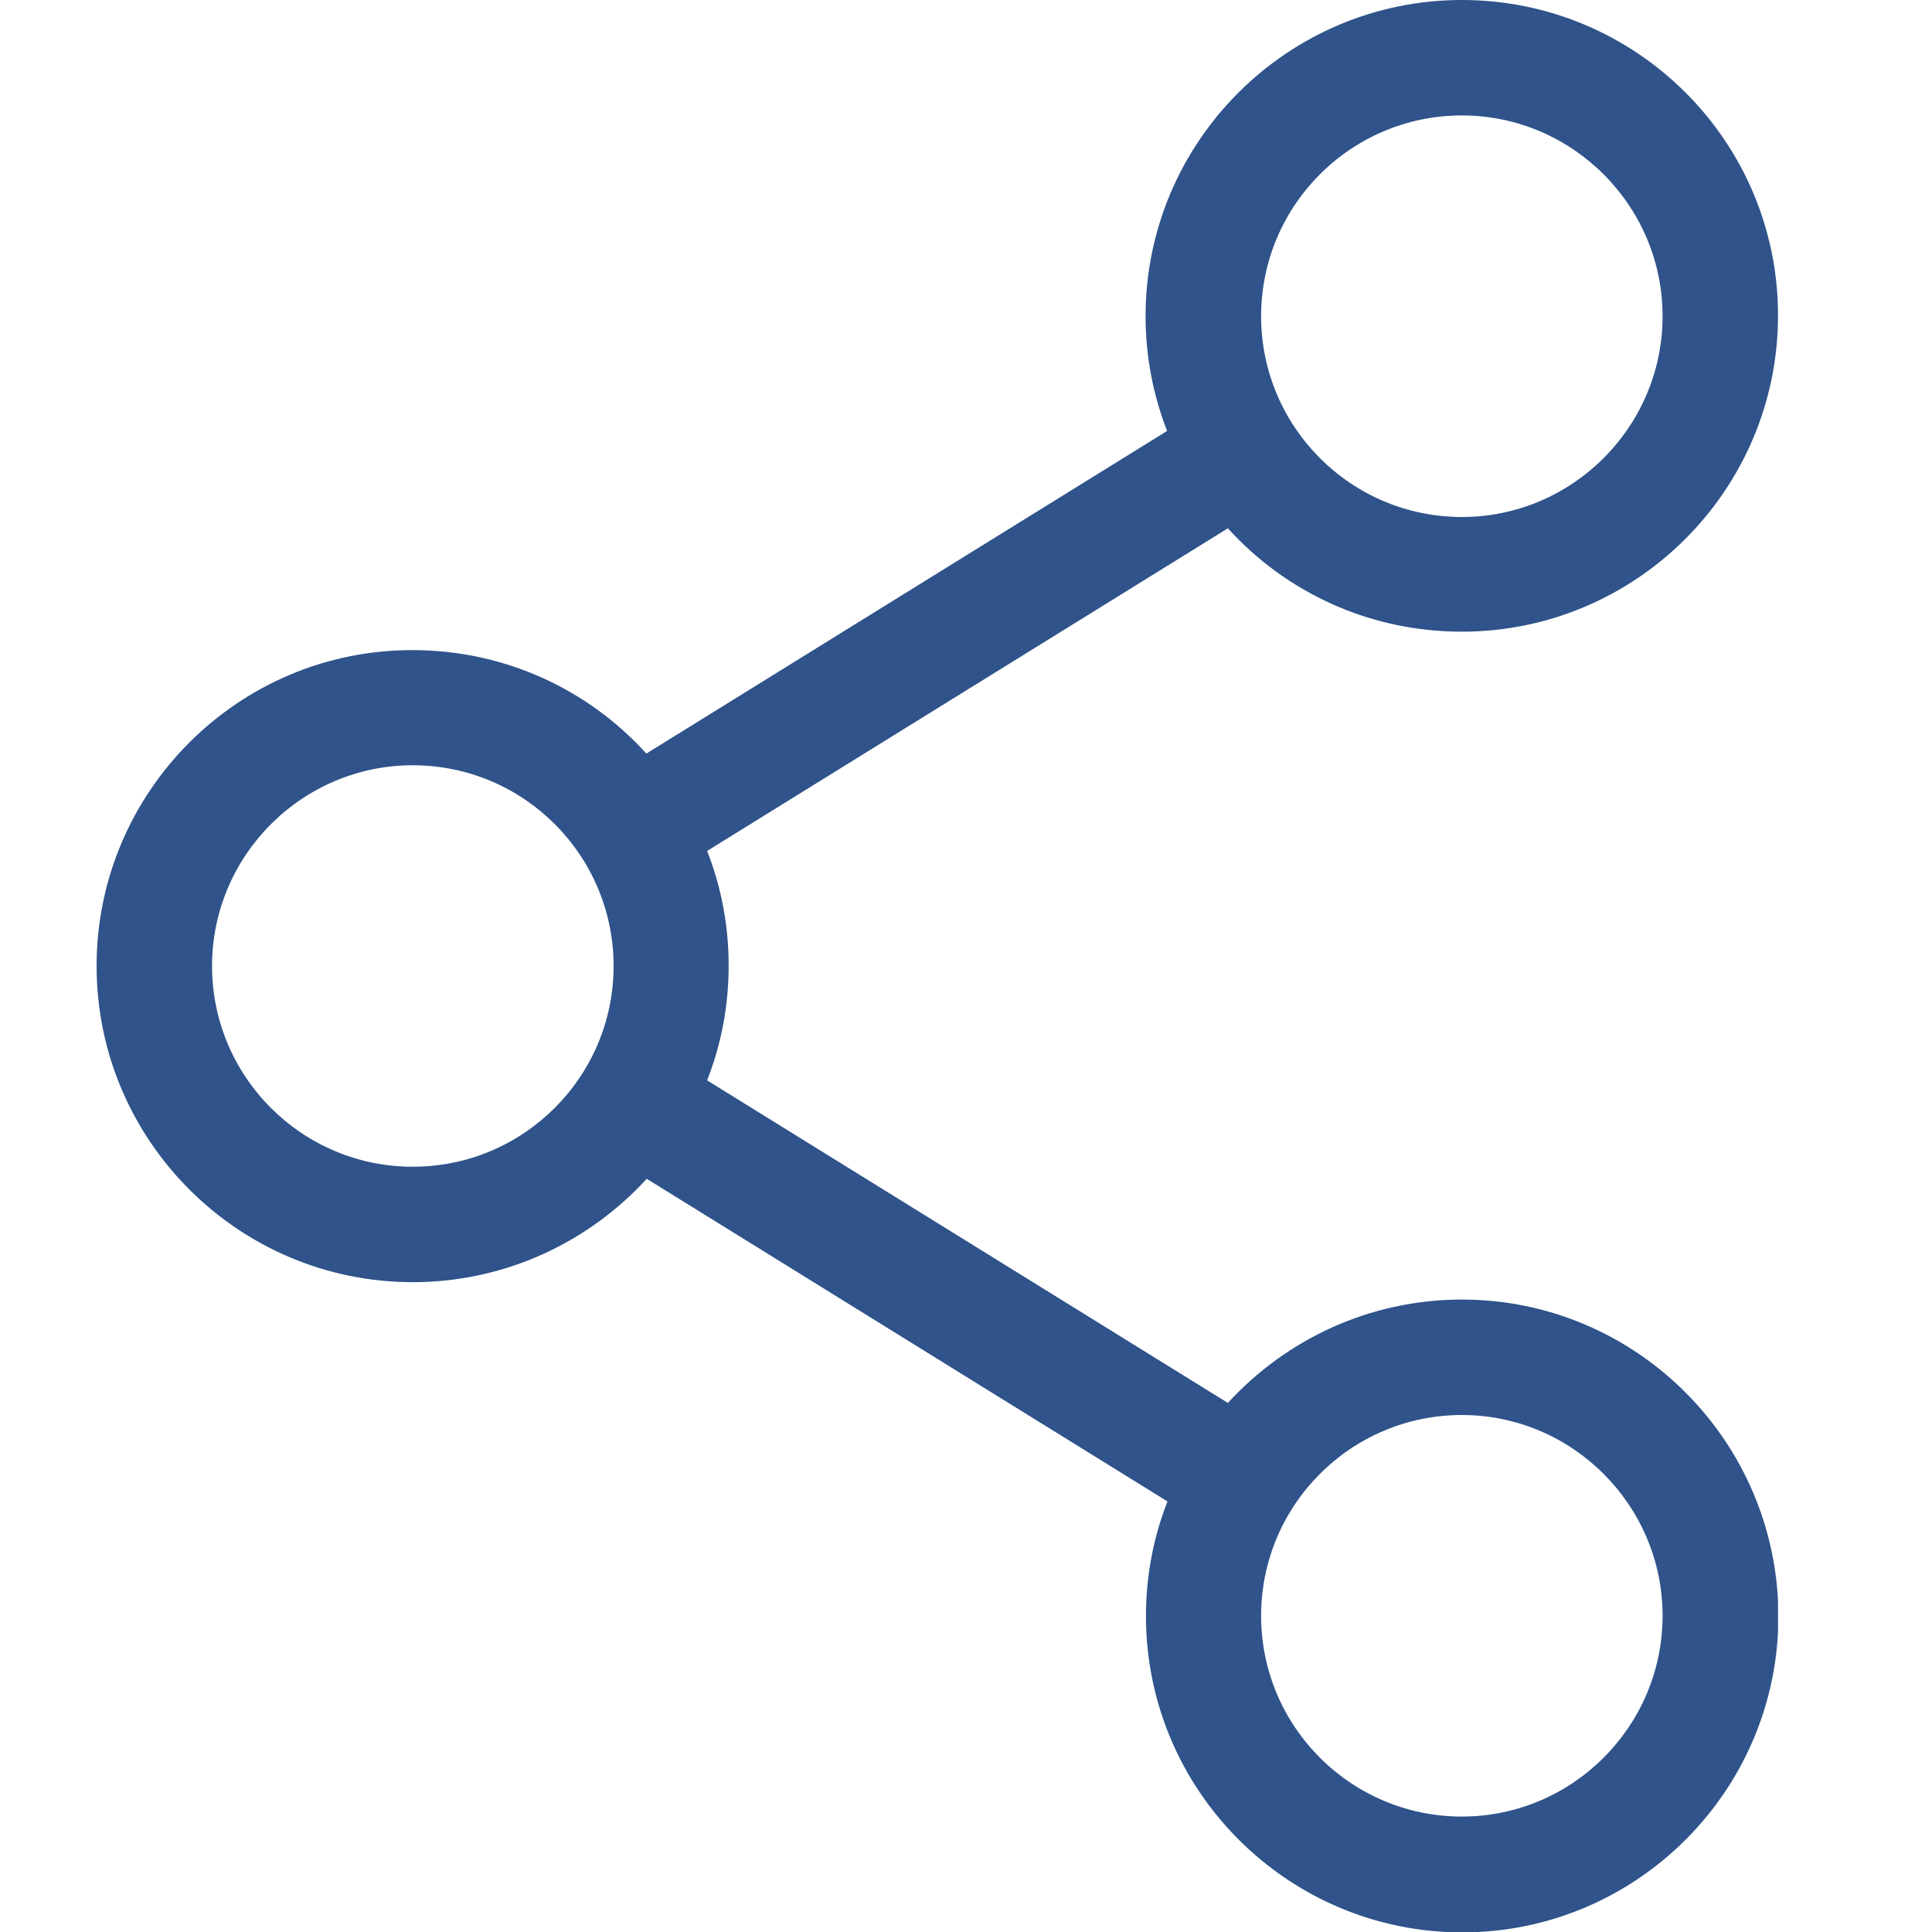 <svg width="20" height="20" viewBox="0 0 20 20" fill="none" xmlns="http://www.w3.org/2000/svg">
<g clip-path="url(#clip0_973_13335)">
<path d="M15.133 13.453C14.176 13.453 13.312 13.867 12.711 14.523L7.32 11.184C7.465 10.816 7.543 10.414 7.543 9.996C7.543 9.578 7.465 9.176 7.32 8.809L12.711 5.469C13.309 6.129 14.172 6.539 15.133 6.539C16.938 6.539 18.406 5.07 18.406 3.266C18.406 1.461 16.938 0 15.133 0C13.328 0 11.859 1.469 11.859 3.273C11.859 3.691 11.938 4.094 12.082 4.461L6.691 7.801C6.094 7.141 5.23 6.73 4.27 6.73C2.469 6.727 1 8.195 1 10C1 11.805 2.469 13.273 4.273 13.273C5.23 13.273 6.094 12.859 6.695 12.203L12.086 15.543C11.941 15.91 11.863 16.312 11.863 16.73C11.863 18.535 13.332 20.004 15.137 20.004C16.941 20.004 18.41 18.535 18.41 16.73C18.406 14.922 16.938 13.453 15.133 13.453ZM13.055 3.273C13.055 2.125 13.988 1.195 15.133 1.195C16.277 1.195 17.211 2.129 17.211 3.273C17.211 4.418 16.277 5.352 15.133 5.352C13.988 5.352 13.055 4.422 13.055 3.273ZM4.273 12.078C3.125 12.078 2.195 11.145 2.195 10C2.195 8.855 3.129 7.922 4.273 7.922C5.422 7.922 6.352 8.855 6.352 10C6.352 11.145 5.422 12.078 4.273 12.078ZM13.055 16.727C13.055 15.578 13.988 14.648 15.133 14.648C16.277 14.648 17.211 15.582 17.211 16.727C17.211 17.871 16.277 18.805 15.133 18.805C13.988 18.805 13.055 17.875 13.055 16.727Z" fill="#2F538A"/>
</g>
<defs>
<clipPath id="clip0_973_13335">
<rect width="17.406" height="20" fill="white" transform="translate(1)"/>
</clipPath>
</defs>
</svg>
